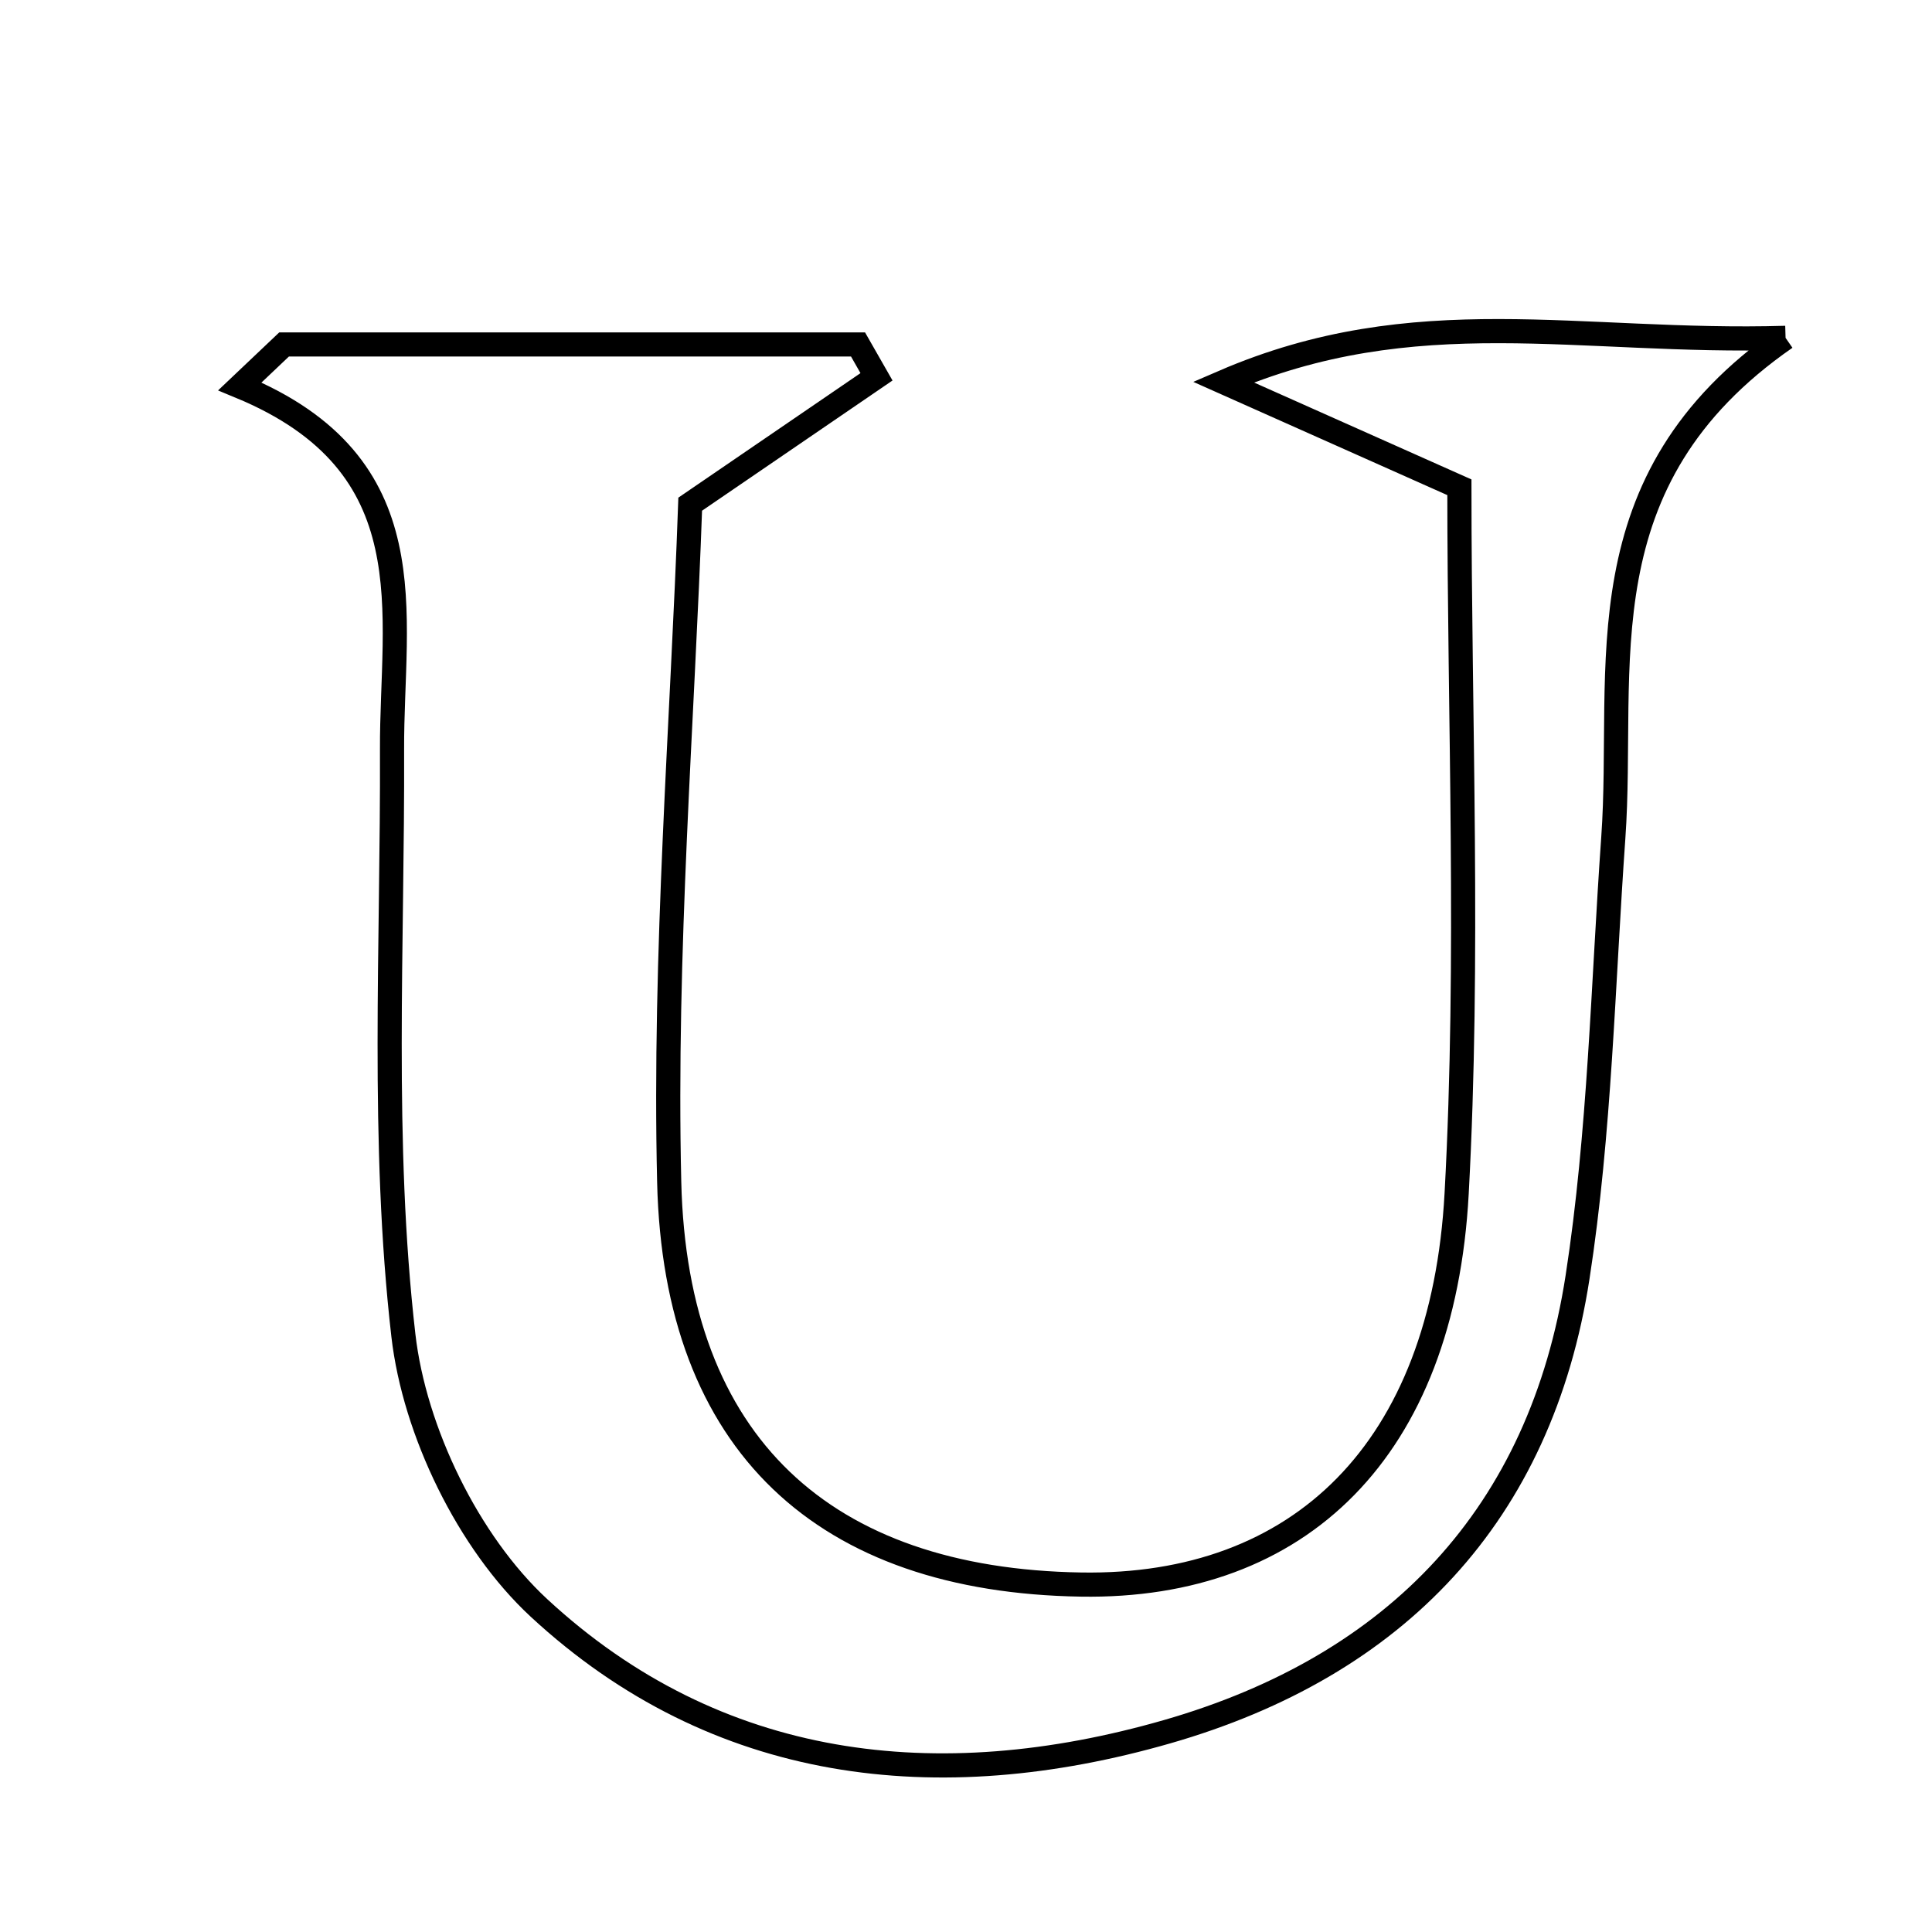 <svg xmlns="http://www.w3.org/2000/svg" viewBox="0.0 0.0 24.0 24.0" height="200px" width="200px"><path fill="none" stroke="black" stroke-width=".3" stroke-opacity="1.0"  filling="0" d="M22.181 4.197 C19.621 5.973 20.191 8.28 20.041 10.407 C19.912 12.228 19.875 14.065 19.597 15.865 C19.142 18.812 17.346 20.693 14.498 21.512 C11.648 22.331 8.899 22.015 6.694 19.973 C5.818 19.161 5.148 17.781 5.011 16.589 C4.735 14.189 4.879 11.741 4.87 9.312 C4.863 7.612 5.338 5.774 2.98 4.8 C3.163 4.627 3.346 4.453 3.529 4.279 C5.905 4.279 8.282 4.279 10.659 4.279 C10.736 4.413 10.811 4.547 10.888 4.681 C10.187 5.16 9.487 5.639 8.574 6.263 C8.479 8.964 8.246 11.827 8.313 14.682 C8.389 17.949 10.244 19.633 13.43 19.684 C16.144 19.728 17.923 18.014 18.095 14.825 C18.254 11.894 18.129 8.947 18.129 6.053 C17.098 5.593 16.355 5.262 15.197 4.746 C17.584 3.715 19.614 4.273 22.181 4.197"></path></svg>